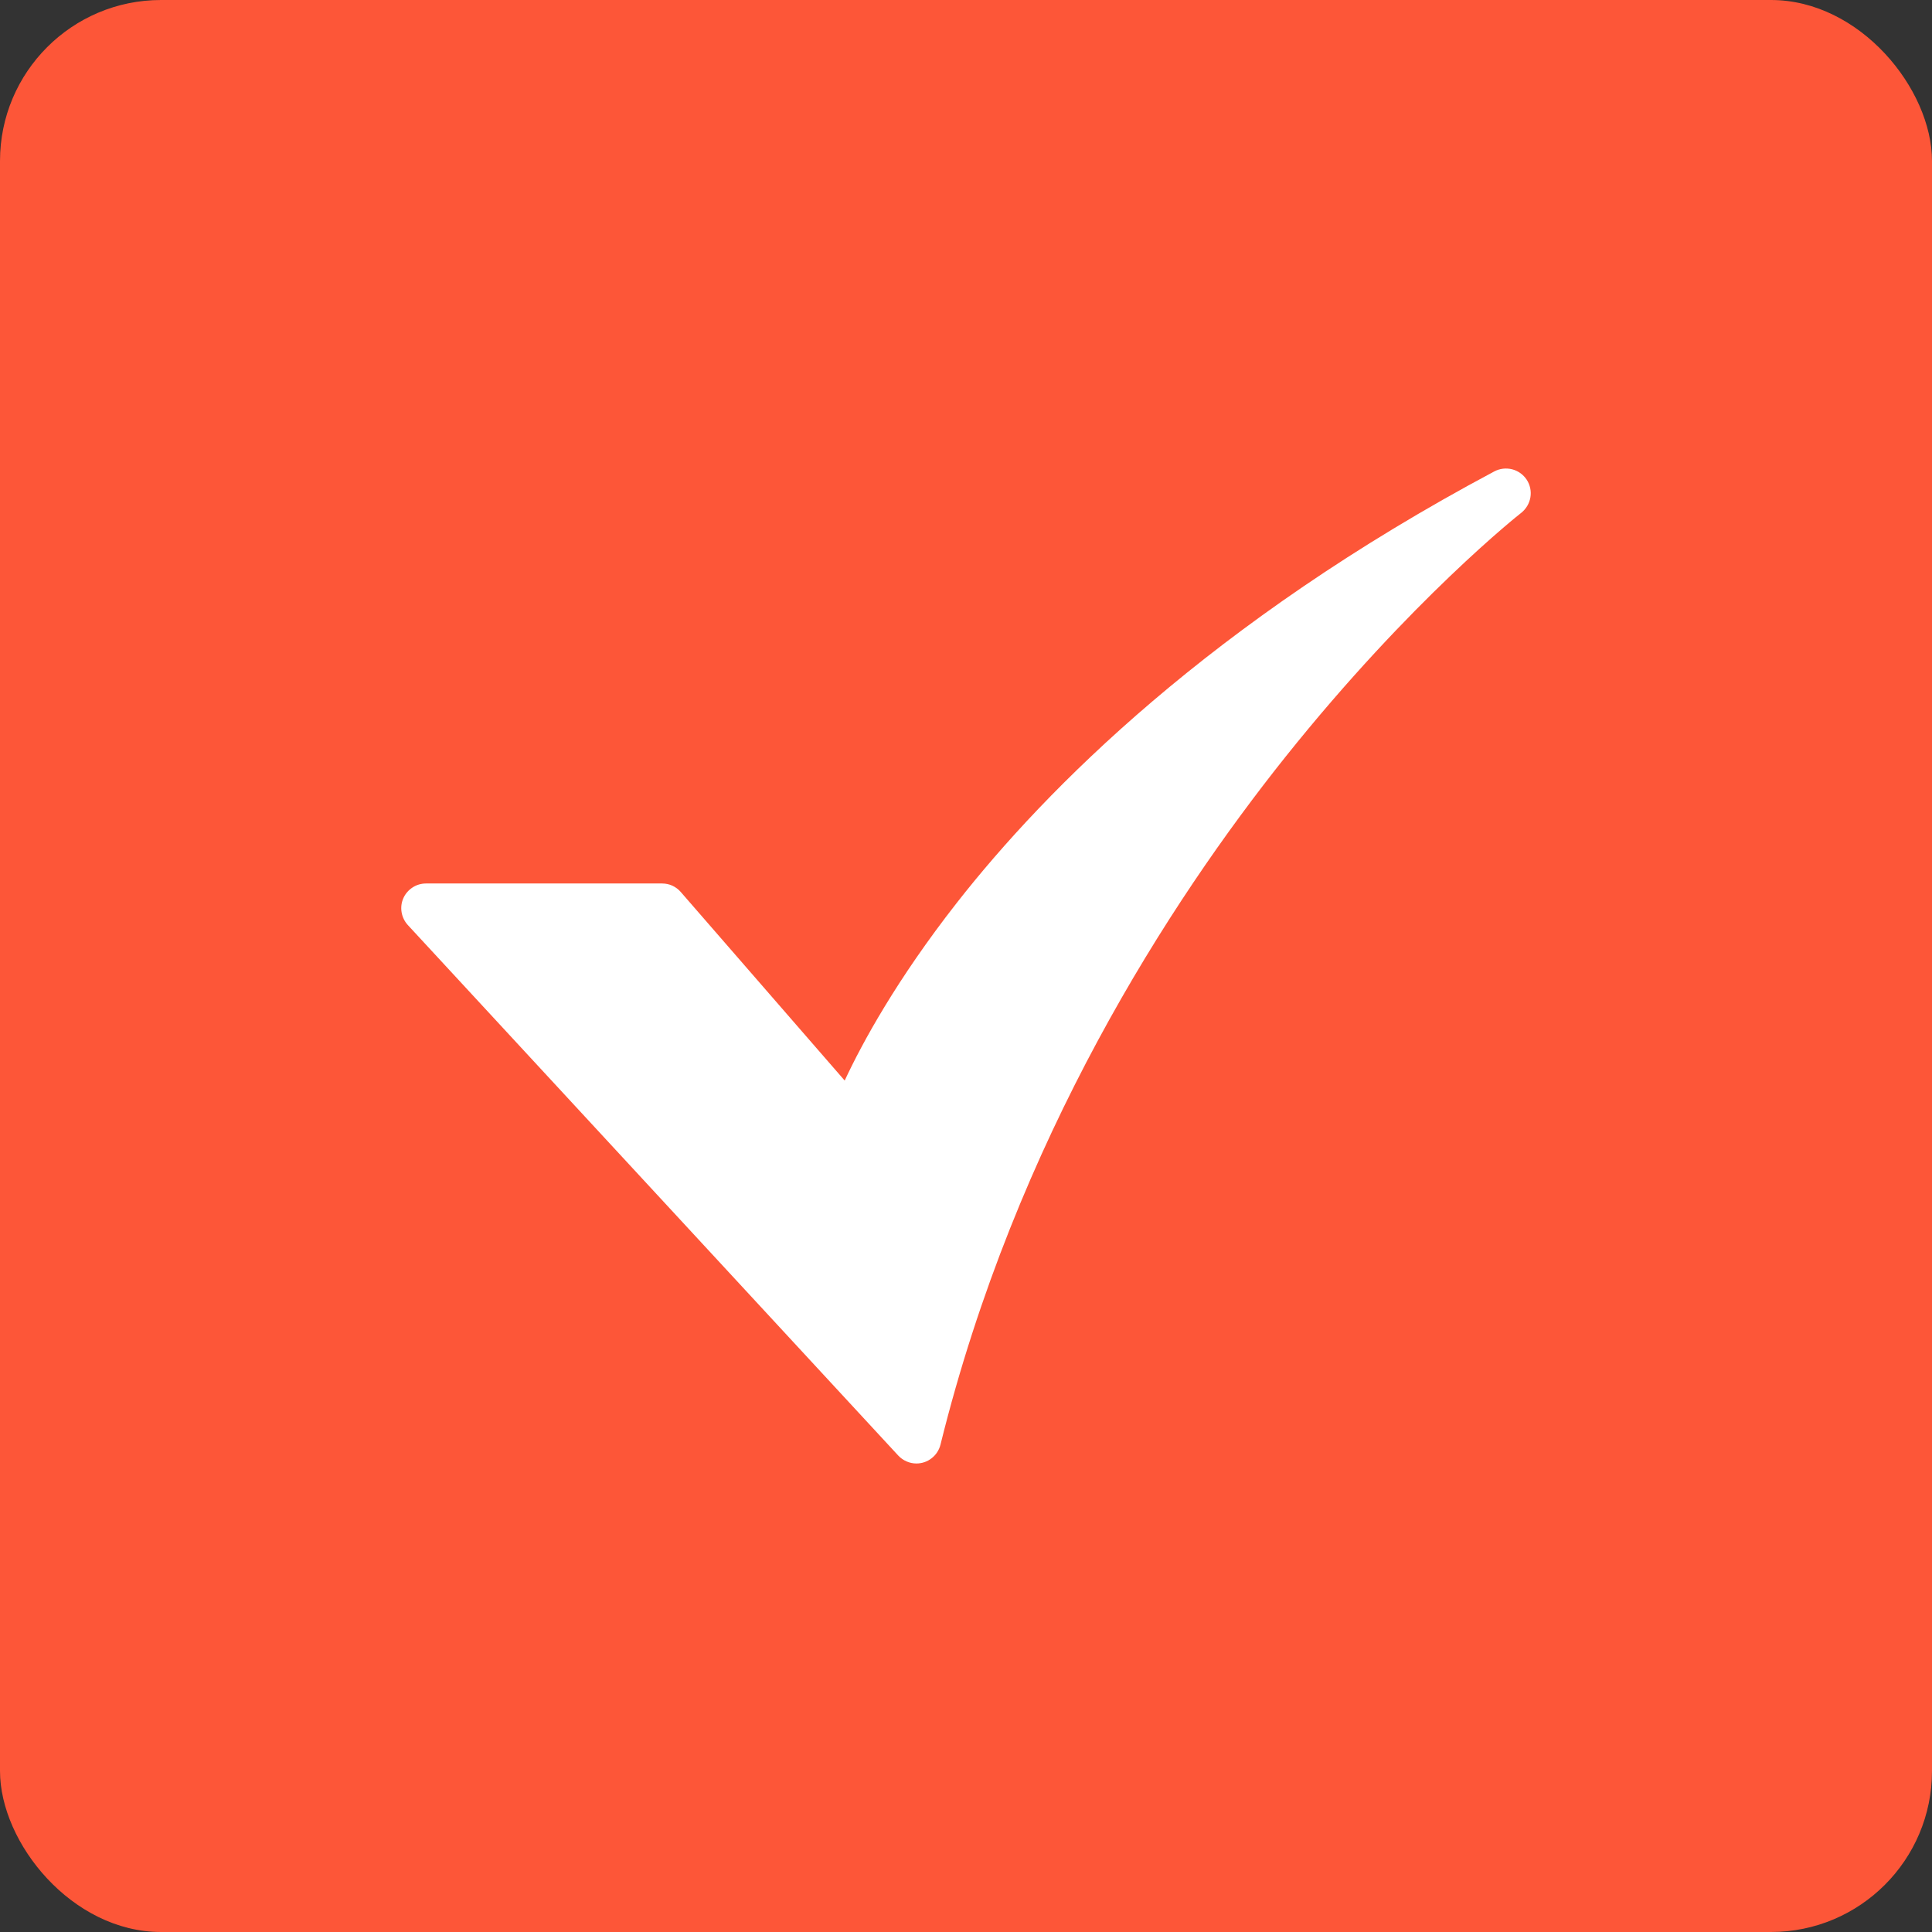 <svg width="24" height="24" viewBox="0 0 24 24" fill="none" xmlns="http://www.w3.org/2000/svg">
<rect x="0" y="0" width="24" height="24" fill="#333333" stroke="none"/>
<rect width="24" height="24" rx="2" fill="#FD5638"/>
<path d="M11.384 18.18C11.342 18.18 11.3 18.171 11.261 18.154C11.222 18.137 11.187 18.112 11.158 18.081L5.066 11.491C5.026 11.447 4.999 11.392 4.989 11.333C4.979 11.274 4.986 11.214 5.01 11.159C5.034 11.104 5.074 11.058 5.124 11.025C5.174 10.992 5.232 10.975 5.292 10.975H8.225C8.269 10.975 8.312 10.984 8.352 11.002C8.392 11.021 8.428 11.047 8.457 11.081L10.493 13.423C10.713 12.952 11.139 12.169 11.886 11.215C12.991 9.804 15.046 7.729 18.563 5.856C18.631 5.82 18.71 5.811 18.785 5.83C18.859 5.849 18.924 5.896 18.966 5.96C19.008 6.025 19.024 6.103 19.011 6.179C18.998 6.255 18.957 6.323 18.897 6.371C18.883 6.381 17.528 7.449 15.967 9.404C14.531 11.204 12.622 14.147 11.683 17.946C11.666 18.013 11.628 18.072 11.574 18.114C11.52 18.157 11.453 18.18 11.384 18.18L11.384 18.18Z" fill="white"/>
</svg>
